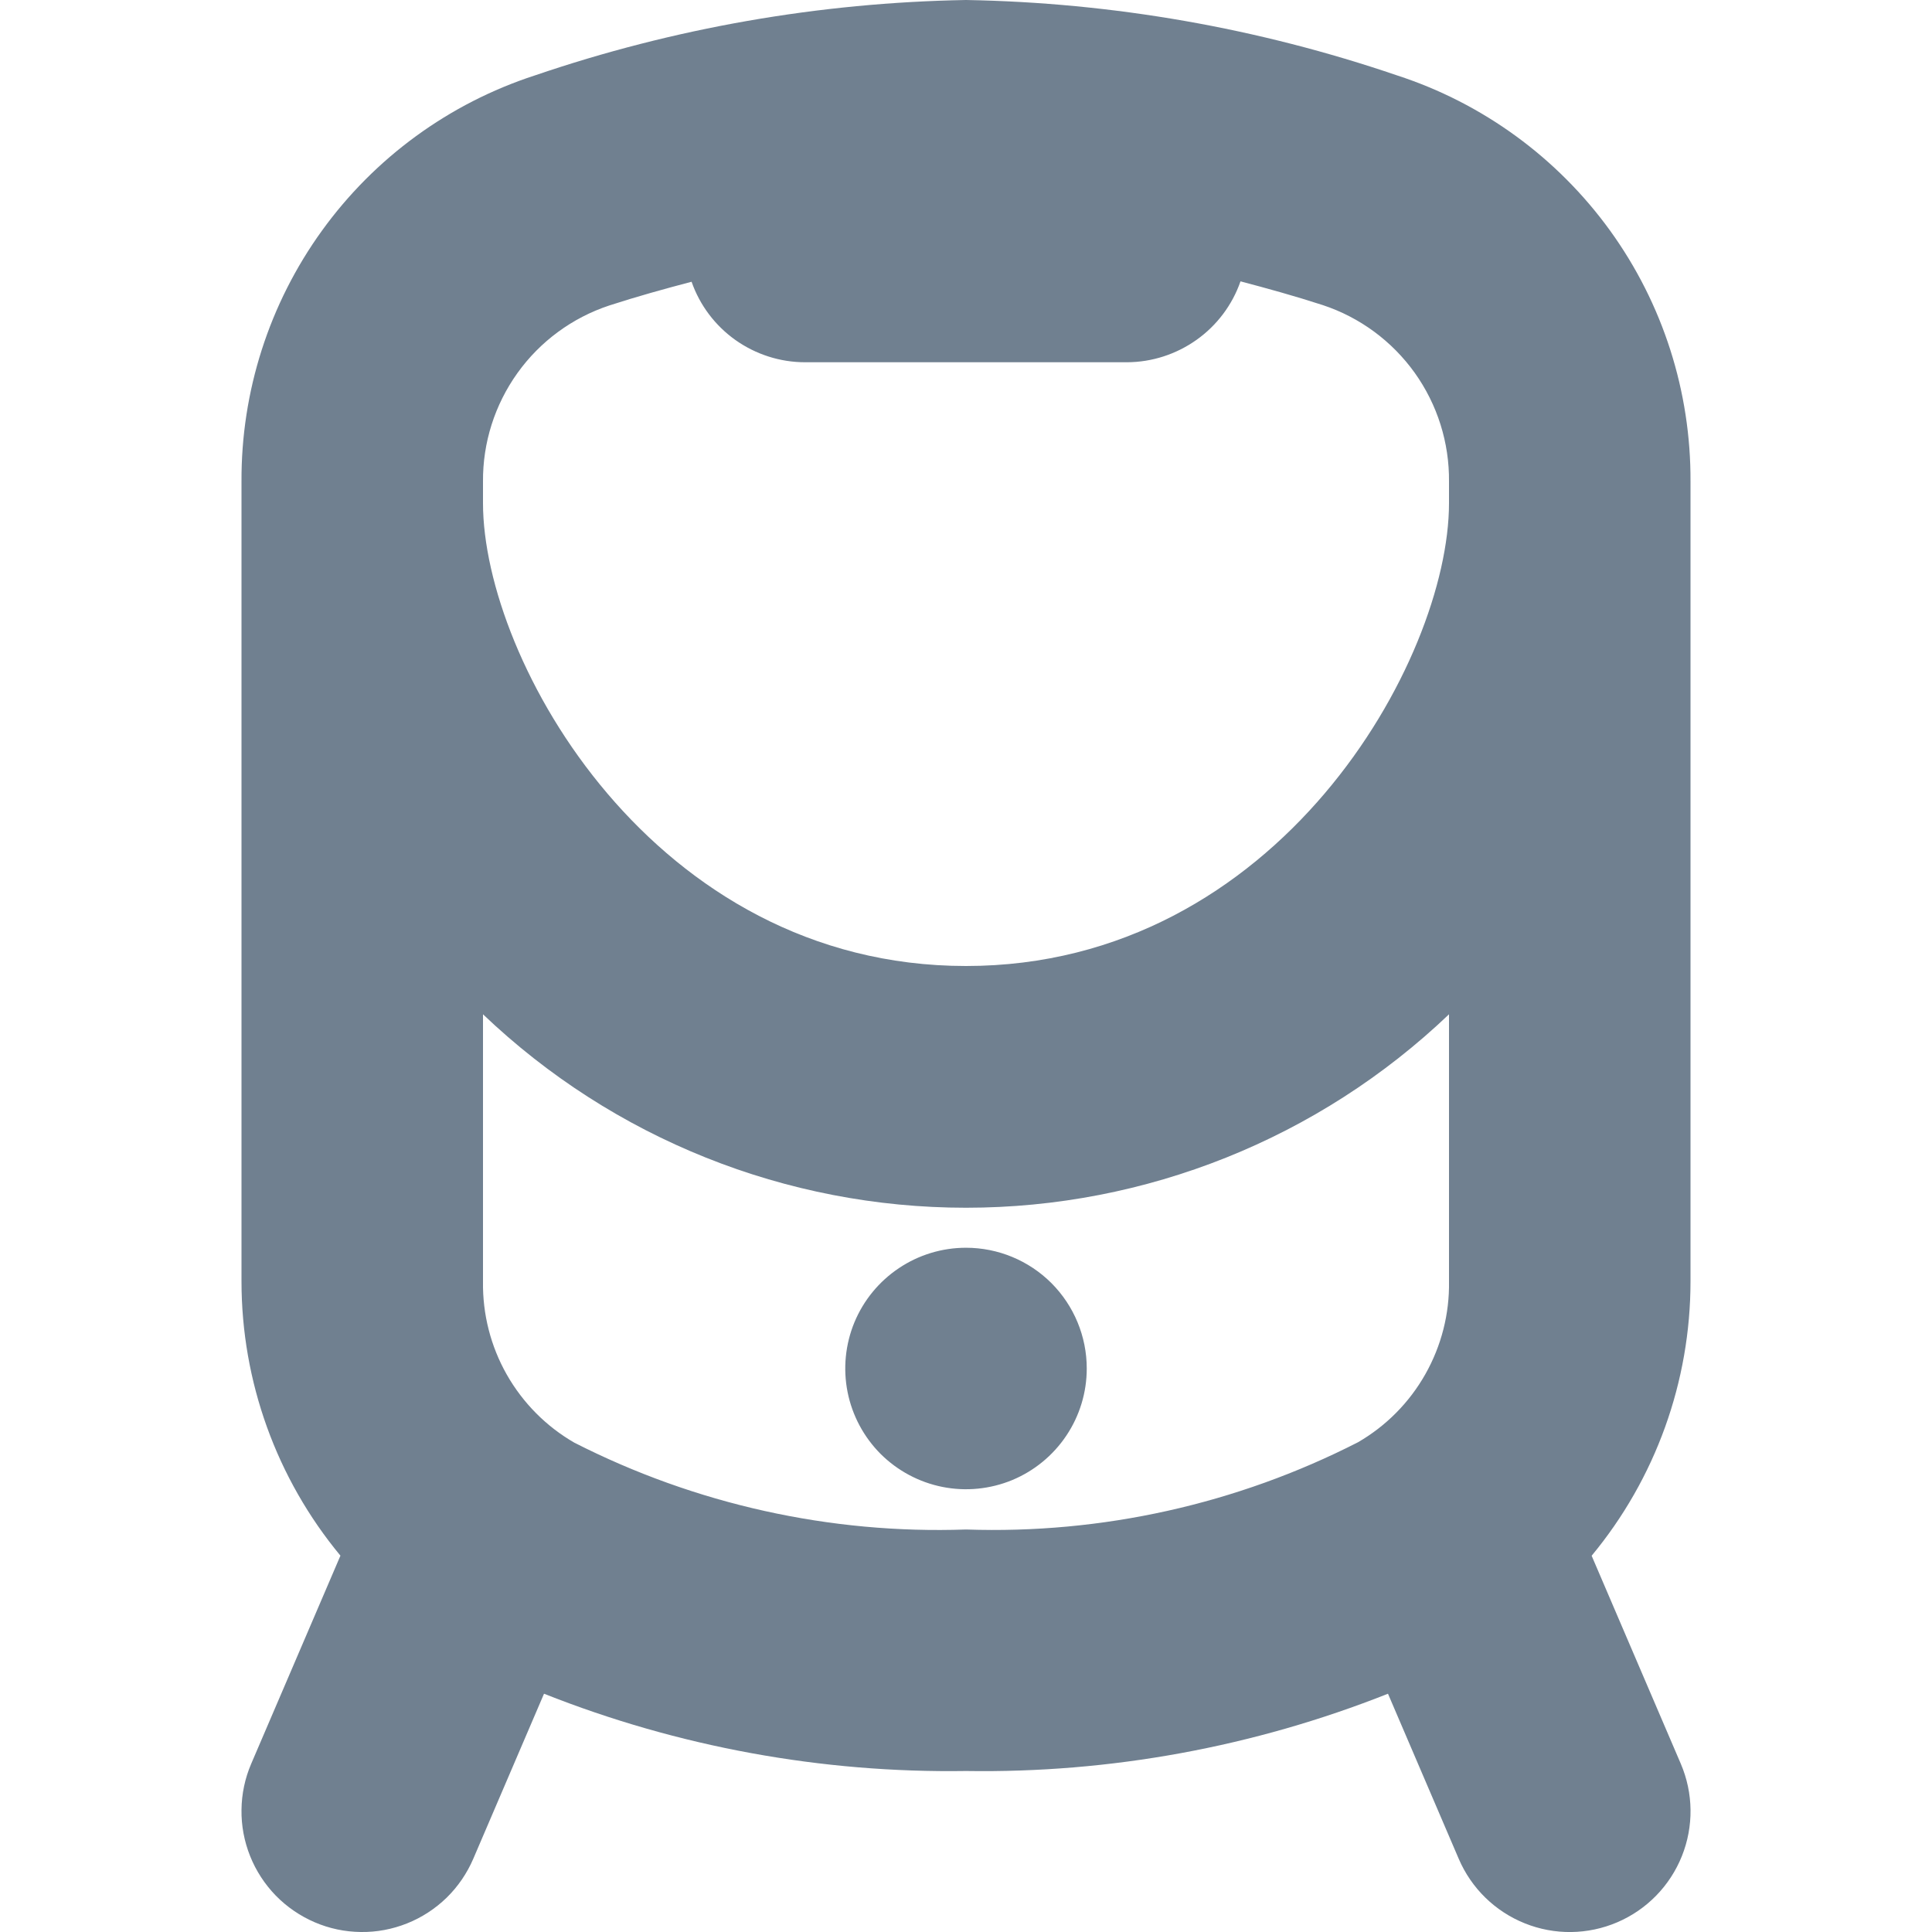 <svg width="24" height="24" viewBox="0 0 24 24" fill="none" xmlns="http://www.w3.org/2000/svg">
<g clip-path="url(#clip0_9_6791)">
<path d="M13.5 17C13.5 17.297 13.412 17.587 13.247 17.833C13.082 18.08 12.848 18.272 12.574 18.386C12.3 18.499 11.998 18.529 11.707 18.471C11.416 18.413 11.149 18.27 10.939 18.061C10.73 17.851 10.587 17.584 10.529 17.293C10.471 17.002 10.501 16.7 10.614 16.426C10.728 16.152 10.92 15.918 11.167 15.753C11.413 15.588 11.703 15.5 12 15.5C12.398 15.5 12.779 15.658 13.061 15.939C13.342 16.221 13.5 16.602 13.5 17ZM20.879 21.909C21.036 22.275 21.041 22.688 20.893 23.057C20.745 23.427 20.457 23.722 20.091 23.879C19.725 24.036 19.312 24.041 18.943 23.893C18.573 23.745 18.278 23.457 18.121 23.091L17.242 21.04C15.575 21.701 13.793 22.028 12 22C10.207 22.027 8.425 21.701 6.758 21.04L5.879 23.091C5.801 23.272 5.689 23.436 5.548 23.574C5.407 23.711 5.24 23.82 5.057 23.893C4.874 23.966 4.679 24.003 4.482 24C4.285 23.998 4.09 23.957 3.909 23.879C3.728 23.801 3.564 23.689 3.426 23.548C3.289 23.407 3.18 23.24 3.107 23.057C3.034 22.874 2.997 22.679 3 22.482C3.002 22.285 3.043 22.09 3.121 21.909L4.229 19.325C3.435 18.367 3 17.162 3 15.918V5.984C2.994 4.865 3.344 3.773 3.999 2.866C4.654 1.959 5.58 1.283 6.644 0.937C8.37 0.348 10.177 0.032 12 0C13.823 0.032 15.63 0.348 17.356 0.937C18.42 1.283 19.346 1.959 20.002 2.866C20.657 3.773 21.006 4.865 21 5.984V15.918C21 17.162 20.566 18.368 19.772 19.326L20.879 21.909ZM6 6.25C6 8.2 8.118 12 12 12C15.882 12 18 8.2 18 6.25V5.984C18.005 5.499 17.856 5.026 17.574 4.631C17.292 4.237 16.892 3.942 16.432 3.79C16.087 3.678 15.747 3.584 15.41 3.495C15.308 3.788 15.117 4.042 14.865 4.221C14.612 4.401 14.31 4.499 14 4.5H10C9.691 4.5 9.389 4.403 9.136 4.224C8.884 4.045 8.693 3.792 8.591 3.5C8.253 3.589 7.913 3.683 7.568 3.795C7.109 3.947 6.709 4.241 6.428 4.634C6.146 5.028 5.996 5.5 6 5.984V6.25ZM12 19C13.688 19.058 15.364 18.685 16.868 17.917C17.218 17.715 17.507 17.423 17.706 17.071C17.905 16.719 18.007 16.321 18 15.917V12.6C16.383 14.143 14.235 15.003 12 15.003C9.765 15.003 7.617 14.143 6 12.6V15.921C5.994 16.325 6.096 16.724 6.295 17.075C6.495 17.427 6.784 17.719 7.134 17.921C8.638 18.687 10.313 19.059 12 19Z" fill="#708090"/>
</g>
<defs>
<clipPath id="clip0_9_6791">
<rect width="24" height="24" fill="white"/>
</clipPath>
</defs>
</svg>
